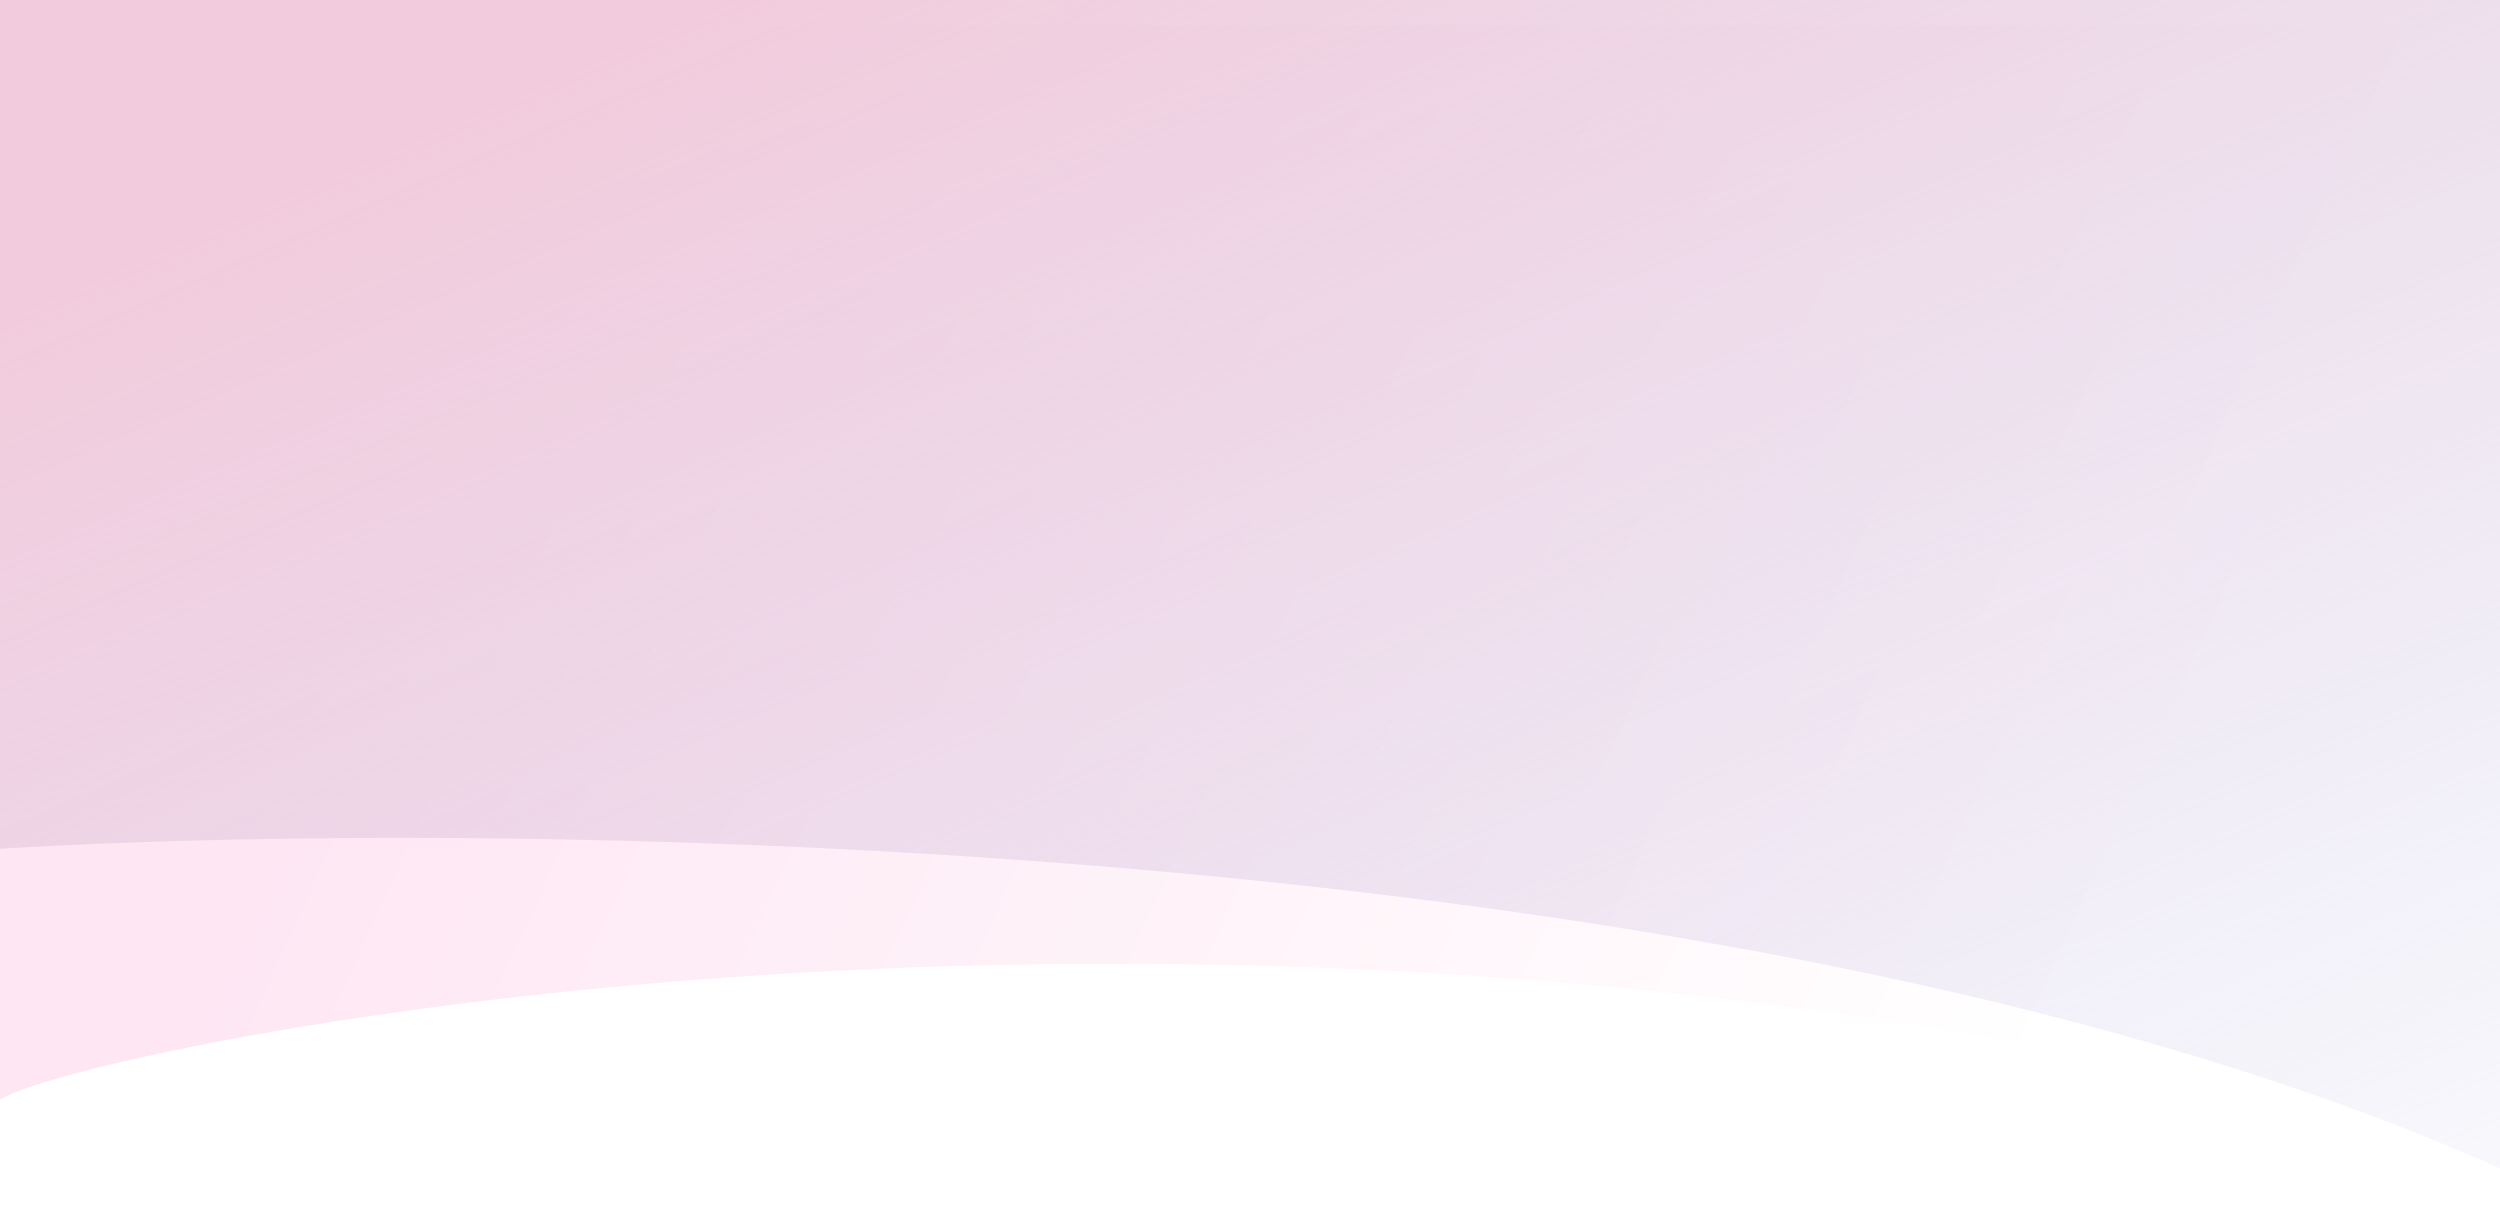 <svg width="1440" height="697" viewBox="0 0 1440 697" fill="none" xmlns="http://www.w3.org/2000/svg">
<rect width="1440" height="697" fill="white"/>
<path d="M453.304 14.504C167.559 14.504 0 14.504 0 14.504L0 633.426C40 605.313 729.5 454.468 1440 666.231V14.504C1440 14.504 859.957 14.505 453.304 14.504Z" fill="url(#paint0_linear)"/>
<path d="M453.304 0C167.559 -0 0 0 0 0L0 488.862C301.833 470.539 1012.4 481.715 1440 673V0C1440 0 859.957 0.001 453.304 0Z" fill="url(#paint1_linear)"/>
<defs>
<linearGradient id="paint0_linear" x1="78.142" y1="587.764" x2="998.51" y2="1007.96" gradientUnits="userSpaceOnUse">
<stop stop-color="#FEE6F3"/>
<stop offset="1" stop-color="white"/>
</linearGradient>
<linearGradient id="paint1_linear" x1="377" y1="14.226" x2="874.284" y2="1154.82" gradientUnits="userSpaceOnUse">
<stop stop-color="#F2CCDC"/>
<stop offset="1" stop-color="#CCD5F2" stop-opacity="0"/>
</linearGradient>
</defs>
</svg>
